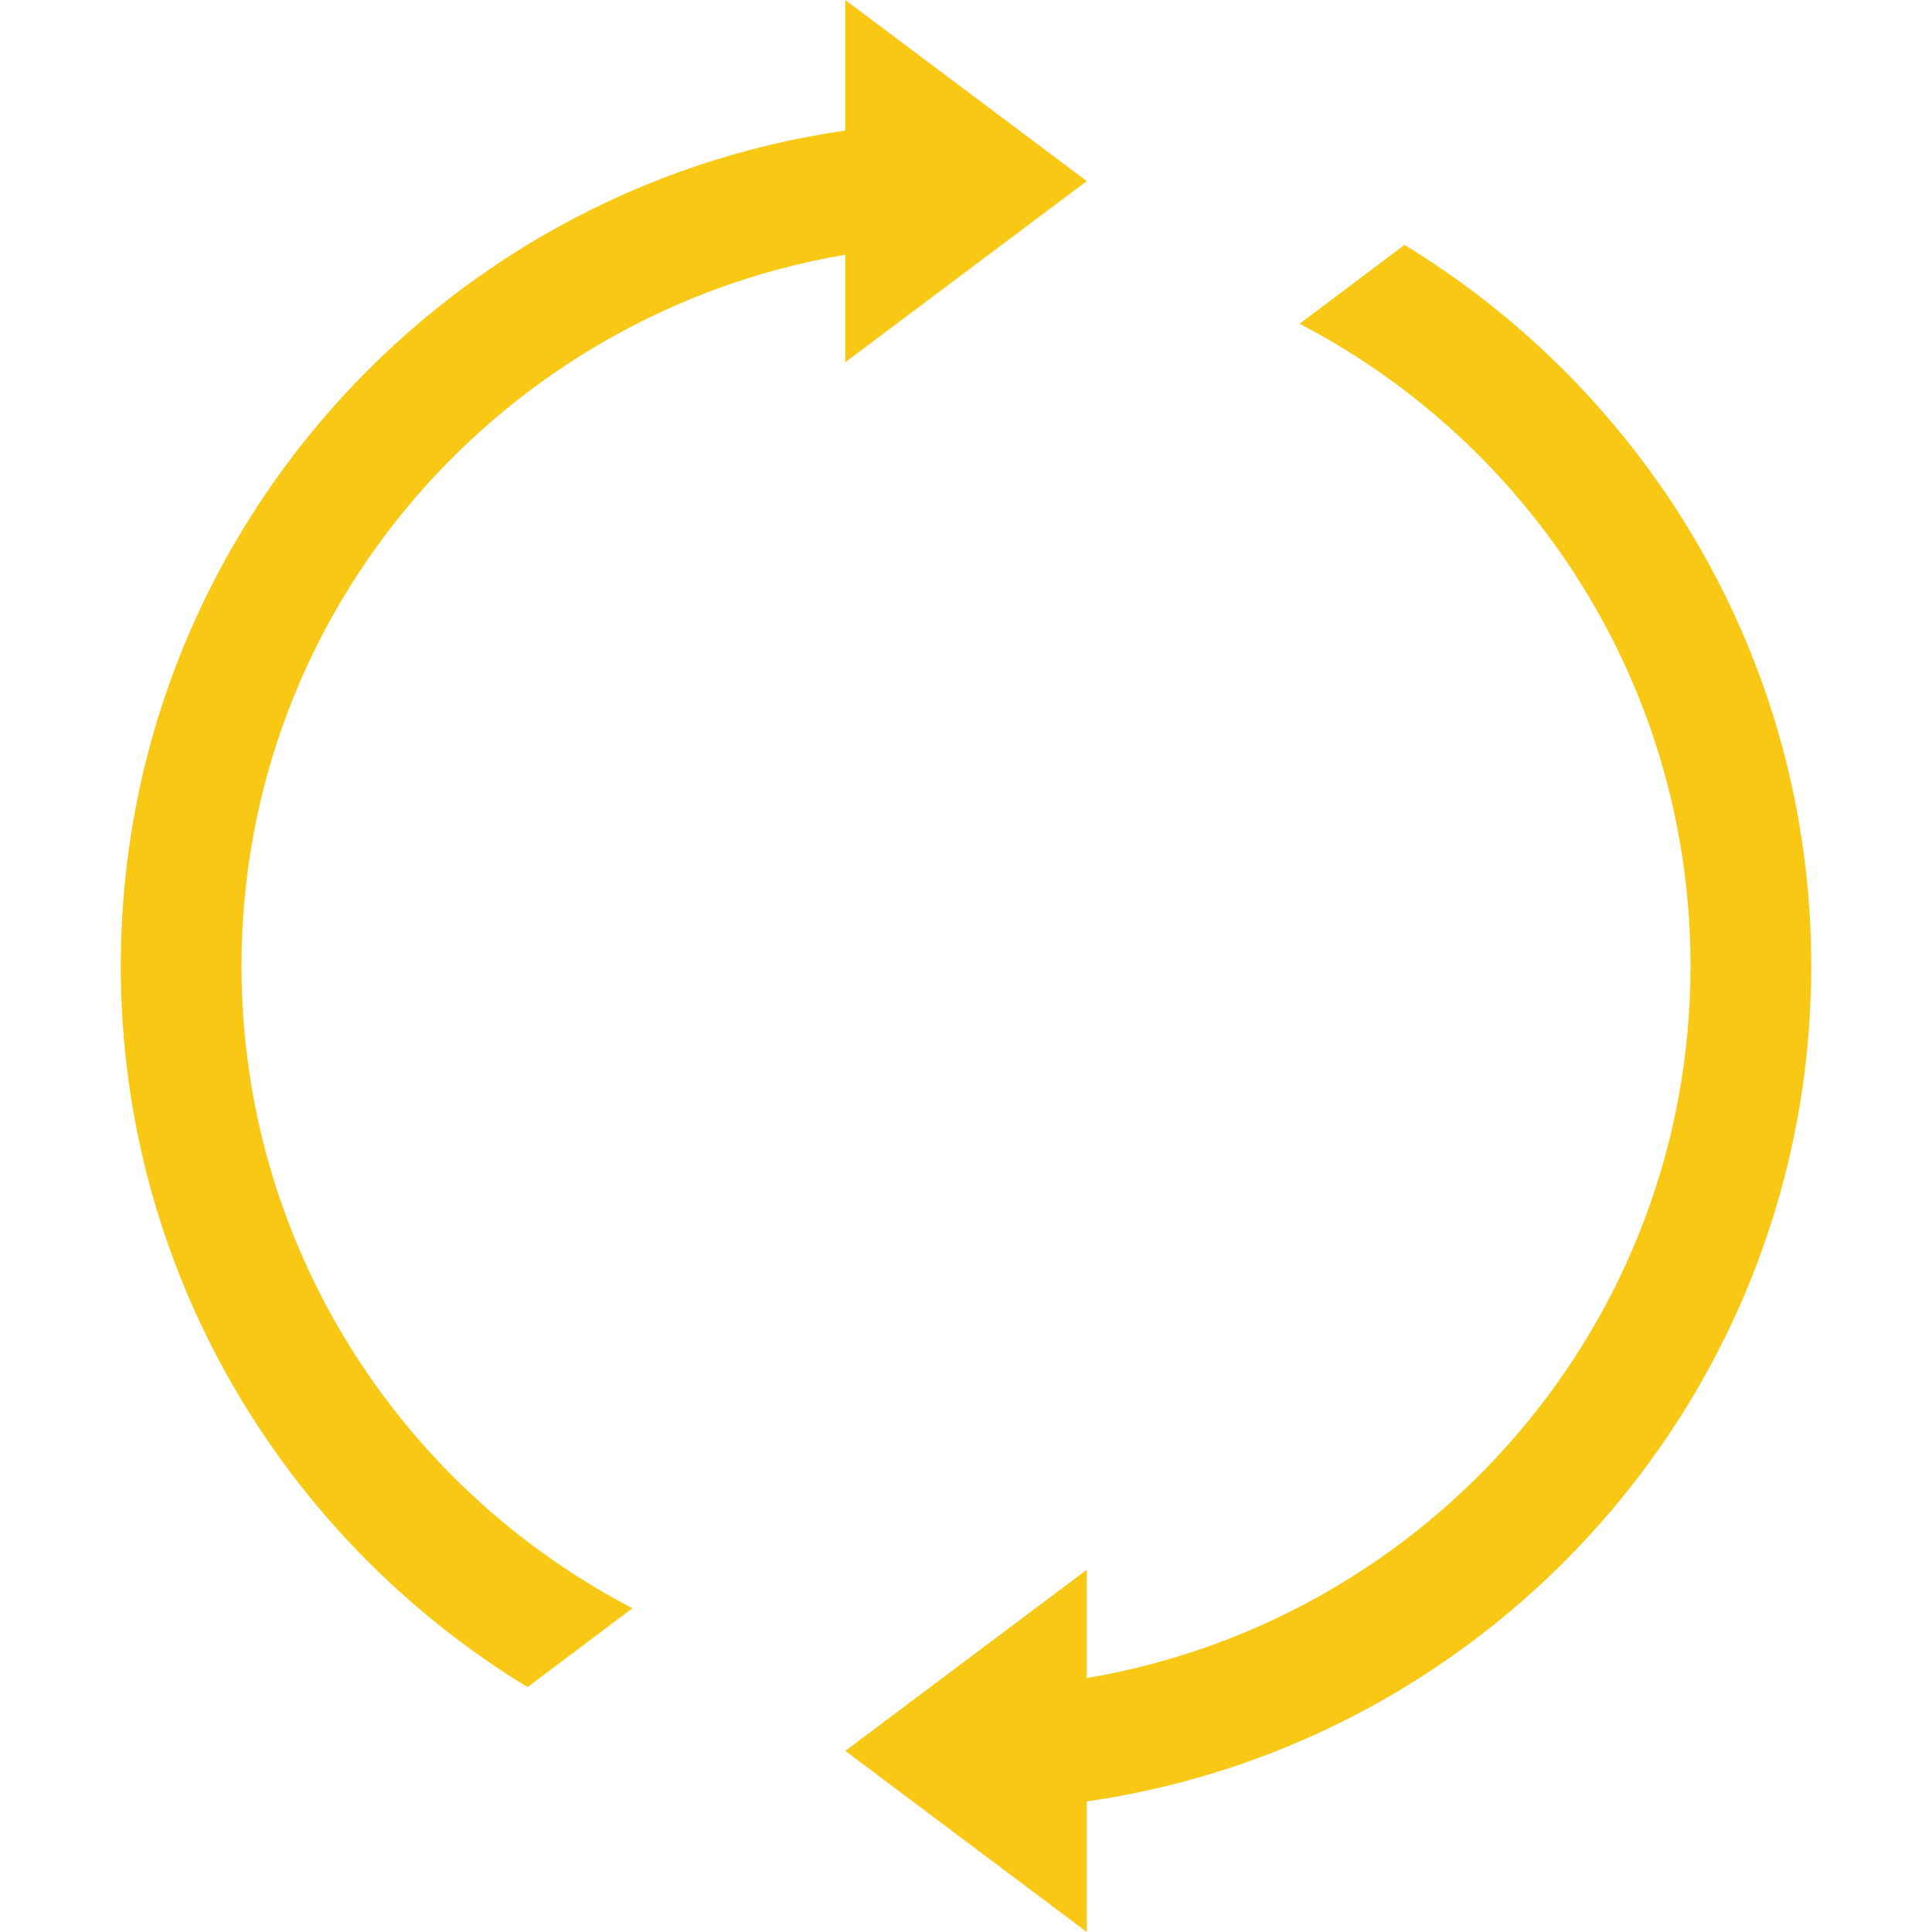 <?xml version="1.0" encoding="utf-8"?>
<!-- Generator: Adobe Illustrator 25.0.1, SVG Export Plug-In . SVG Version: 6.00 Build 0)  -->
<svg version="1.1" id="Capa_1" xmlns="http://www.w3.org/2000/svg" xmlns:xlink="http://www.w3.org/1999/xlink" x="0px" y="0px"
	 viewBox="0 0 512 512" style="enable-background:new 0 0 512 512;" xml:space="preserve">
<style type="text/css">
	.st0{fill:#f8c814;}
</style>
<path class="st0" d="M64,256c0-94.9,69.4-173.1,160-188.5V96l64-48L224,0v34.6C115.6,50.2,32,143.4,32,256
	c0,80.9,43.3,151.8,107.8,191.1l27.8-20.9C106.1,394.2,64,330,64,256z"/>
<path class="st0" d="M480,256c0-80.9-43.3-151.8-107.8-191.1l-27.8,20.9C405.9,117.8,448,182,448,256c0,94.9-69.4,173.4-160,188.7
	V416l-64,48l64,48v-34.6C396.4,461.8,480,368.6,480,256z"/>
</svg>
